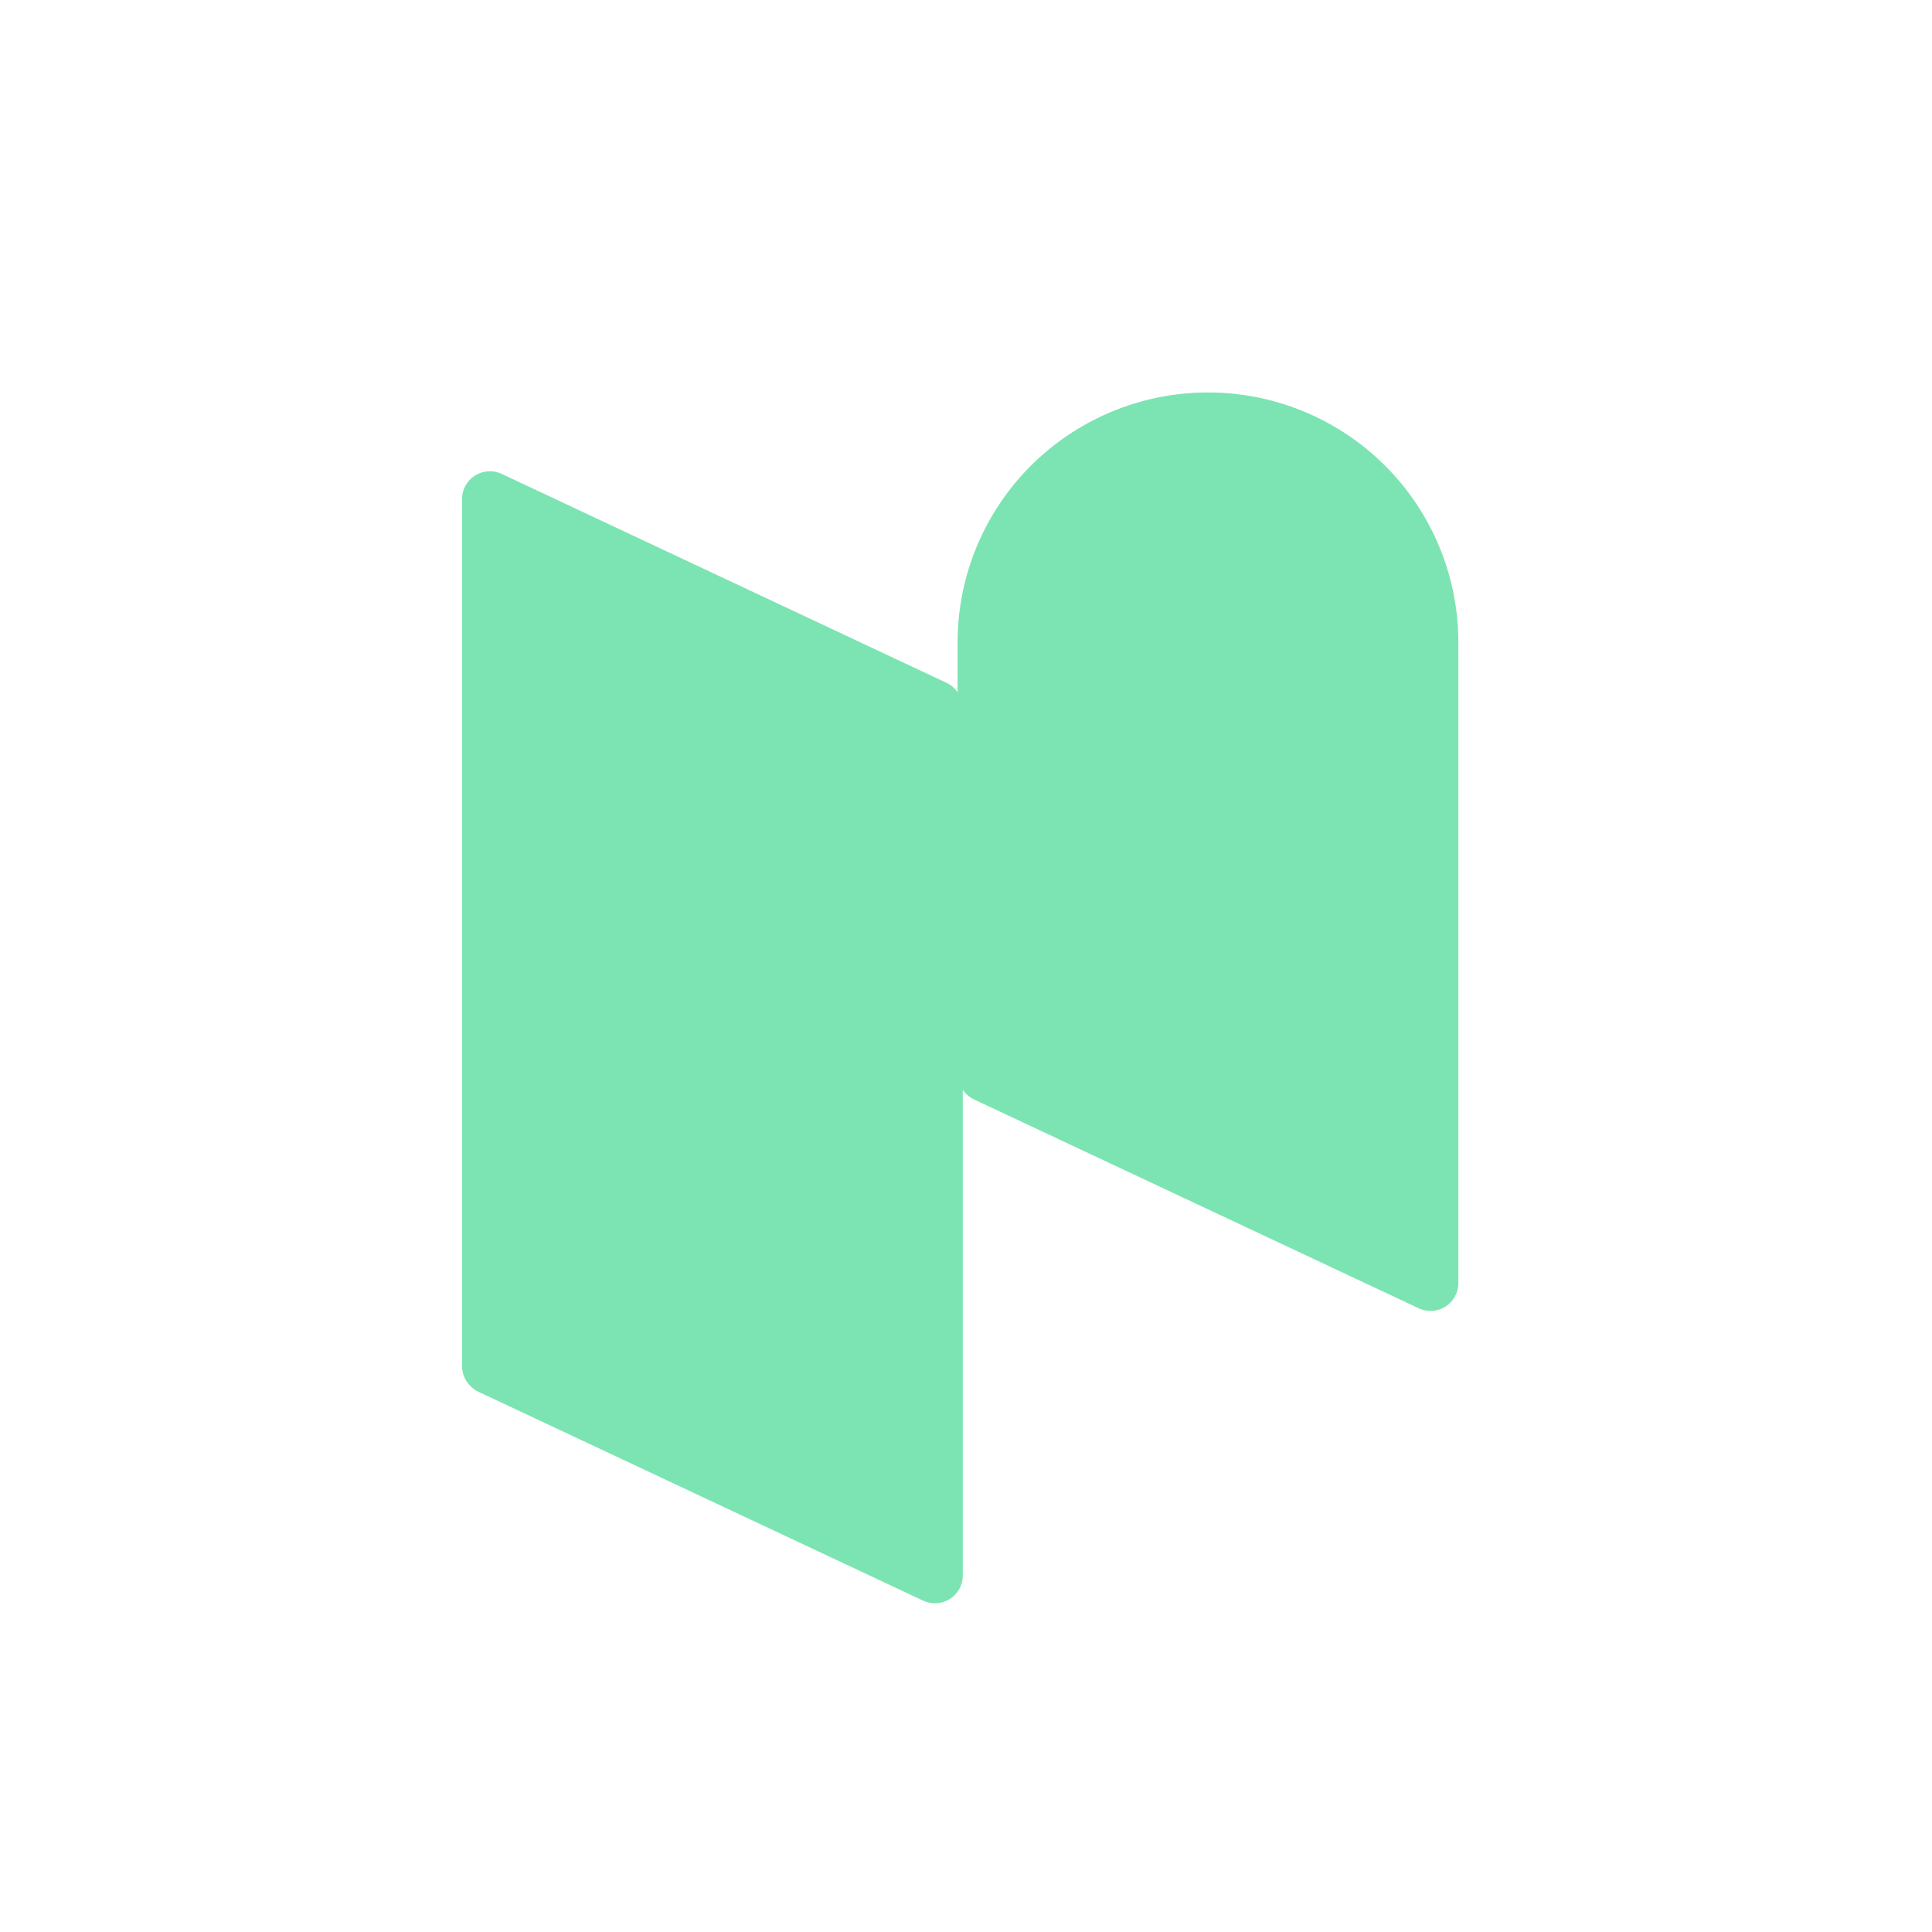 <svg width="512" height="512" viewBox="0 0 512 512" fill="none" xmlns="http://www.w3.org/2000/svg">
<g filter="url(#filter0_dii_422_1345)">
<path d="M235.189 405.298L117.388 349.97C116.075 349.354 114.965 348.377 114.188 347.154C113.411 345.931 112.999 344.512 113 343.064V113.36C112.999 112.12 113.313 110.9 113.911 109.814C114.509 108.727 115.373 107.809 116.422 107.145C117.471 106.481 118.671 106.092 119.911 106.014C121.15 105.937 122.39 106.174 123.513 106.702L241.314 162.03C242.627 162.646 243.738 163.621 244.516 164.843C245.294 166.065 245.708 167.483 245.708 168.931V398.641C245.708 399.881 245.394 401.1 244.795 402.187C244.196 403.273 243.332 404.191 242.282 404.855C241.233 405.519 240.033 405.908 238.793 405.986C237.553 406.063 236.313 405.827 235.189 405.298V405.298Z" fill="#7CE4B2"/>
</g>
<g filter="url(#filter1_dii_422_1345)">
<path d="M387.77 365.594L269.969 310.266C268.655 309.65 267.545 308.673 266.767 307.45C265.988 306.227 265.575 304.808 265.575 303.36V189.141C265.572 180.315 267.336 171.577 270.765 163.441C274.194 155.305 279.217 147.935 285.541 141.764C291.864 135.594 299.359 130.747 307.586 127.508C315.813 124.269 324.605 122.705 333.447 122.906C350.778 123.302 367.265 130.451 379.382 142.823C391.499 155.196 398.283 171.81 398.283 189.111V358.96C398.28 360.198 397.963 361.415 397.364 362.498C396.764 363.581 395.9 364.496 394.851 365.158C393.803 365.819 392.604 366.206 391.367 366.282C390.129 366.359 388.891 366.122 387.77 365.594Z" fill="#7CE4B2"/>
</g>
<defs>
<filter id="filter0_dii_422_1345" x="89.392" y="80.032" width="203.531" height="377.905" filterUnits="userSpaceOnUse" color-interpolation-filters="sRGB">
<feFlood flood-opacity="0" result="BackgroundImageFix"/>
<feColorMatrix in="SourceAlpha" type="matrix" values="0 0 0 0 0 0 0 0 0 0 0 0 0 0 0 0 0 0 127 0" result="hardAlpha"/>
<feOffset dx="11.804" dy="16.525"/>
<feGaussianBlur stdDeviation="17.706"/>
<feComposite in2="hardAlpha" operator="out"/>
<feColorMatrix type="matrix" values="0 0 0 0 0.38 0 0 0 0 0.859 0 0 0 0 0.745 0 0 0 0.4 0"/>
<feBlend mode="normal" in2="BackgroundImageFix" result="effect1_dropShadow_422_1345"/>
<feBlend mode="normal" in="SourceGraphic" in2="effect1_dropShadow_422_1345" result="shape"/>
<feColorMatrix in="SourceAlpha" type="matrix" values="0 0 0 0 0 0 0 0 0 0 0 0 0 0 0 0 0 0 127 0" result="hardAlpha"/>
<feOffset dx="-21.247" dy="-30.69"/>
<feGaussianBlur stdDeviation="12.984"/>
<feComposite in2="hardAlpha" operator="arithmetic" k2="-1" k3="1"/>
<feColorMatrix type="matrix" values="0 0 0 0 0.414 0 0 0 0 0.87 0 0 0 0 0.761 0 0 0 0.7 0"/>
<feBlend mode="normal" in2="shape" result="effect2_innerShadow_422_1345"/>
<feColorMatrix in="SourceAlpha" type="matrix" values="0 0 0 0 0 0 0 0 0 0 0 0 0 0 0 0 0 0 127 0" result="hardAlpha"/>
<feOffset dx="18.886" dy="33.051"/>
<feGaussianBlur stdDeviation="11.804"/>
<feComposite in2="hardAlpha" operator="arithmetic" k2="-1" k3="1"/>
<feColorMatrix type="matrix" values="0 0 0 0 1 0 0 0 0 1 0 0 0 0 1 0 0 0 0.4 0"/>
<feBlend mode="normal" in2="effect2_innerShadow_422_1345" result="effect3_innerShadow_422_1345"/>
</filter>
<filter id="filter1_dii_422_1345" x="244.328" y="99.281" width="165.759" height="278.82" filterUnits="userSpaceOnUse" color-interpolation-filters="sRGB">
<feFlood flood-opacity="0" result="BackgroundImageFix"/>
<feColorMatrix in="SourceAlpha" type="matrix" values="0 0 0 0 0 0 0 0 0 0 0 0 0 0 0 0 0 0 127 0" result="hardAlpha"/>
<feOffset dx="-9.443" dy="-7.082"/>
<feGaussianBlur stdDeviation="4.722"/>
<feComposite in2="hardAlpha" operator="out"/>
<feColorMatrix type="matrix" values="0 0 0 0 0.38 0 0 0 0 0.859 0 0 0 0 0.744 0 0 0 0.3 0"/>
<feBlend mode="normal" in2="BackgroundImageFix" result="effect1_dropShadow_422_1345"/>
<feBlend mode="normal" in="SourceGraphic" in2="effect1_dropShadow_422_1345" result="shape"/>
<feColorMatrix in="SourceAlpha" type="matrix" values="0 0 0 0 0 0 0 0 0 0 0 0 0 0 0 0 0 0 127 0" result="hardAlpha"/>
<feOffset dx="-21.247" dy="-28.329"/>
<feGaussianBlur stdDeviation="11.804"/>
<feComposite in2="hardAlpha" operator="arithmetic" k2="-1" k3="1"/>
<feColorMatrix type="matrix" values="0 0 0 0 1 0 0 0 0 1 0 0 0 0 1 0 0 0 0.5 0"/>
<feBlend mode="normal" in2="shape" result="effect2_innerShadow_422_1345"/>
<feColorMatrix in="SourceAlpha" type="matrix" values="0 0 0 0 0 0 0 0 0 0 0 0 0 0 0 0 0 0 127 0" result="hardAlpha"/>
<feOffset dx="18.886" dy="16.525"/>
<feGaussianBlur stdDeviation="5.902"/>
<feComposite in2="hardAlpha" operator="arithmetic" k2="-1" k3="1"/>
<feColorMatrix type="matrix" values="0 0 0 0 0.361 0 0 0 0 0.839 0 0 0 0 0.682 0 0 0 1 0"/>
<feBlend mode="normal" in2="effect2_innerShadow_422_1345" result="effect3_innerShadow_422_1345"/>
</filter>
</defs>
</svg>
